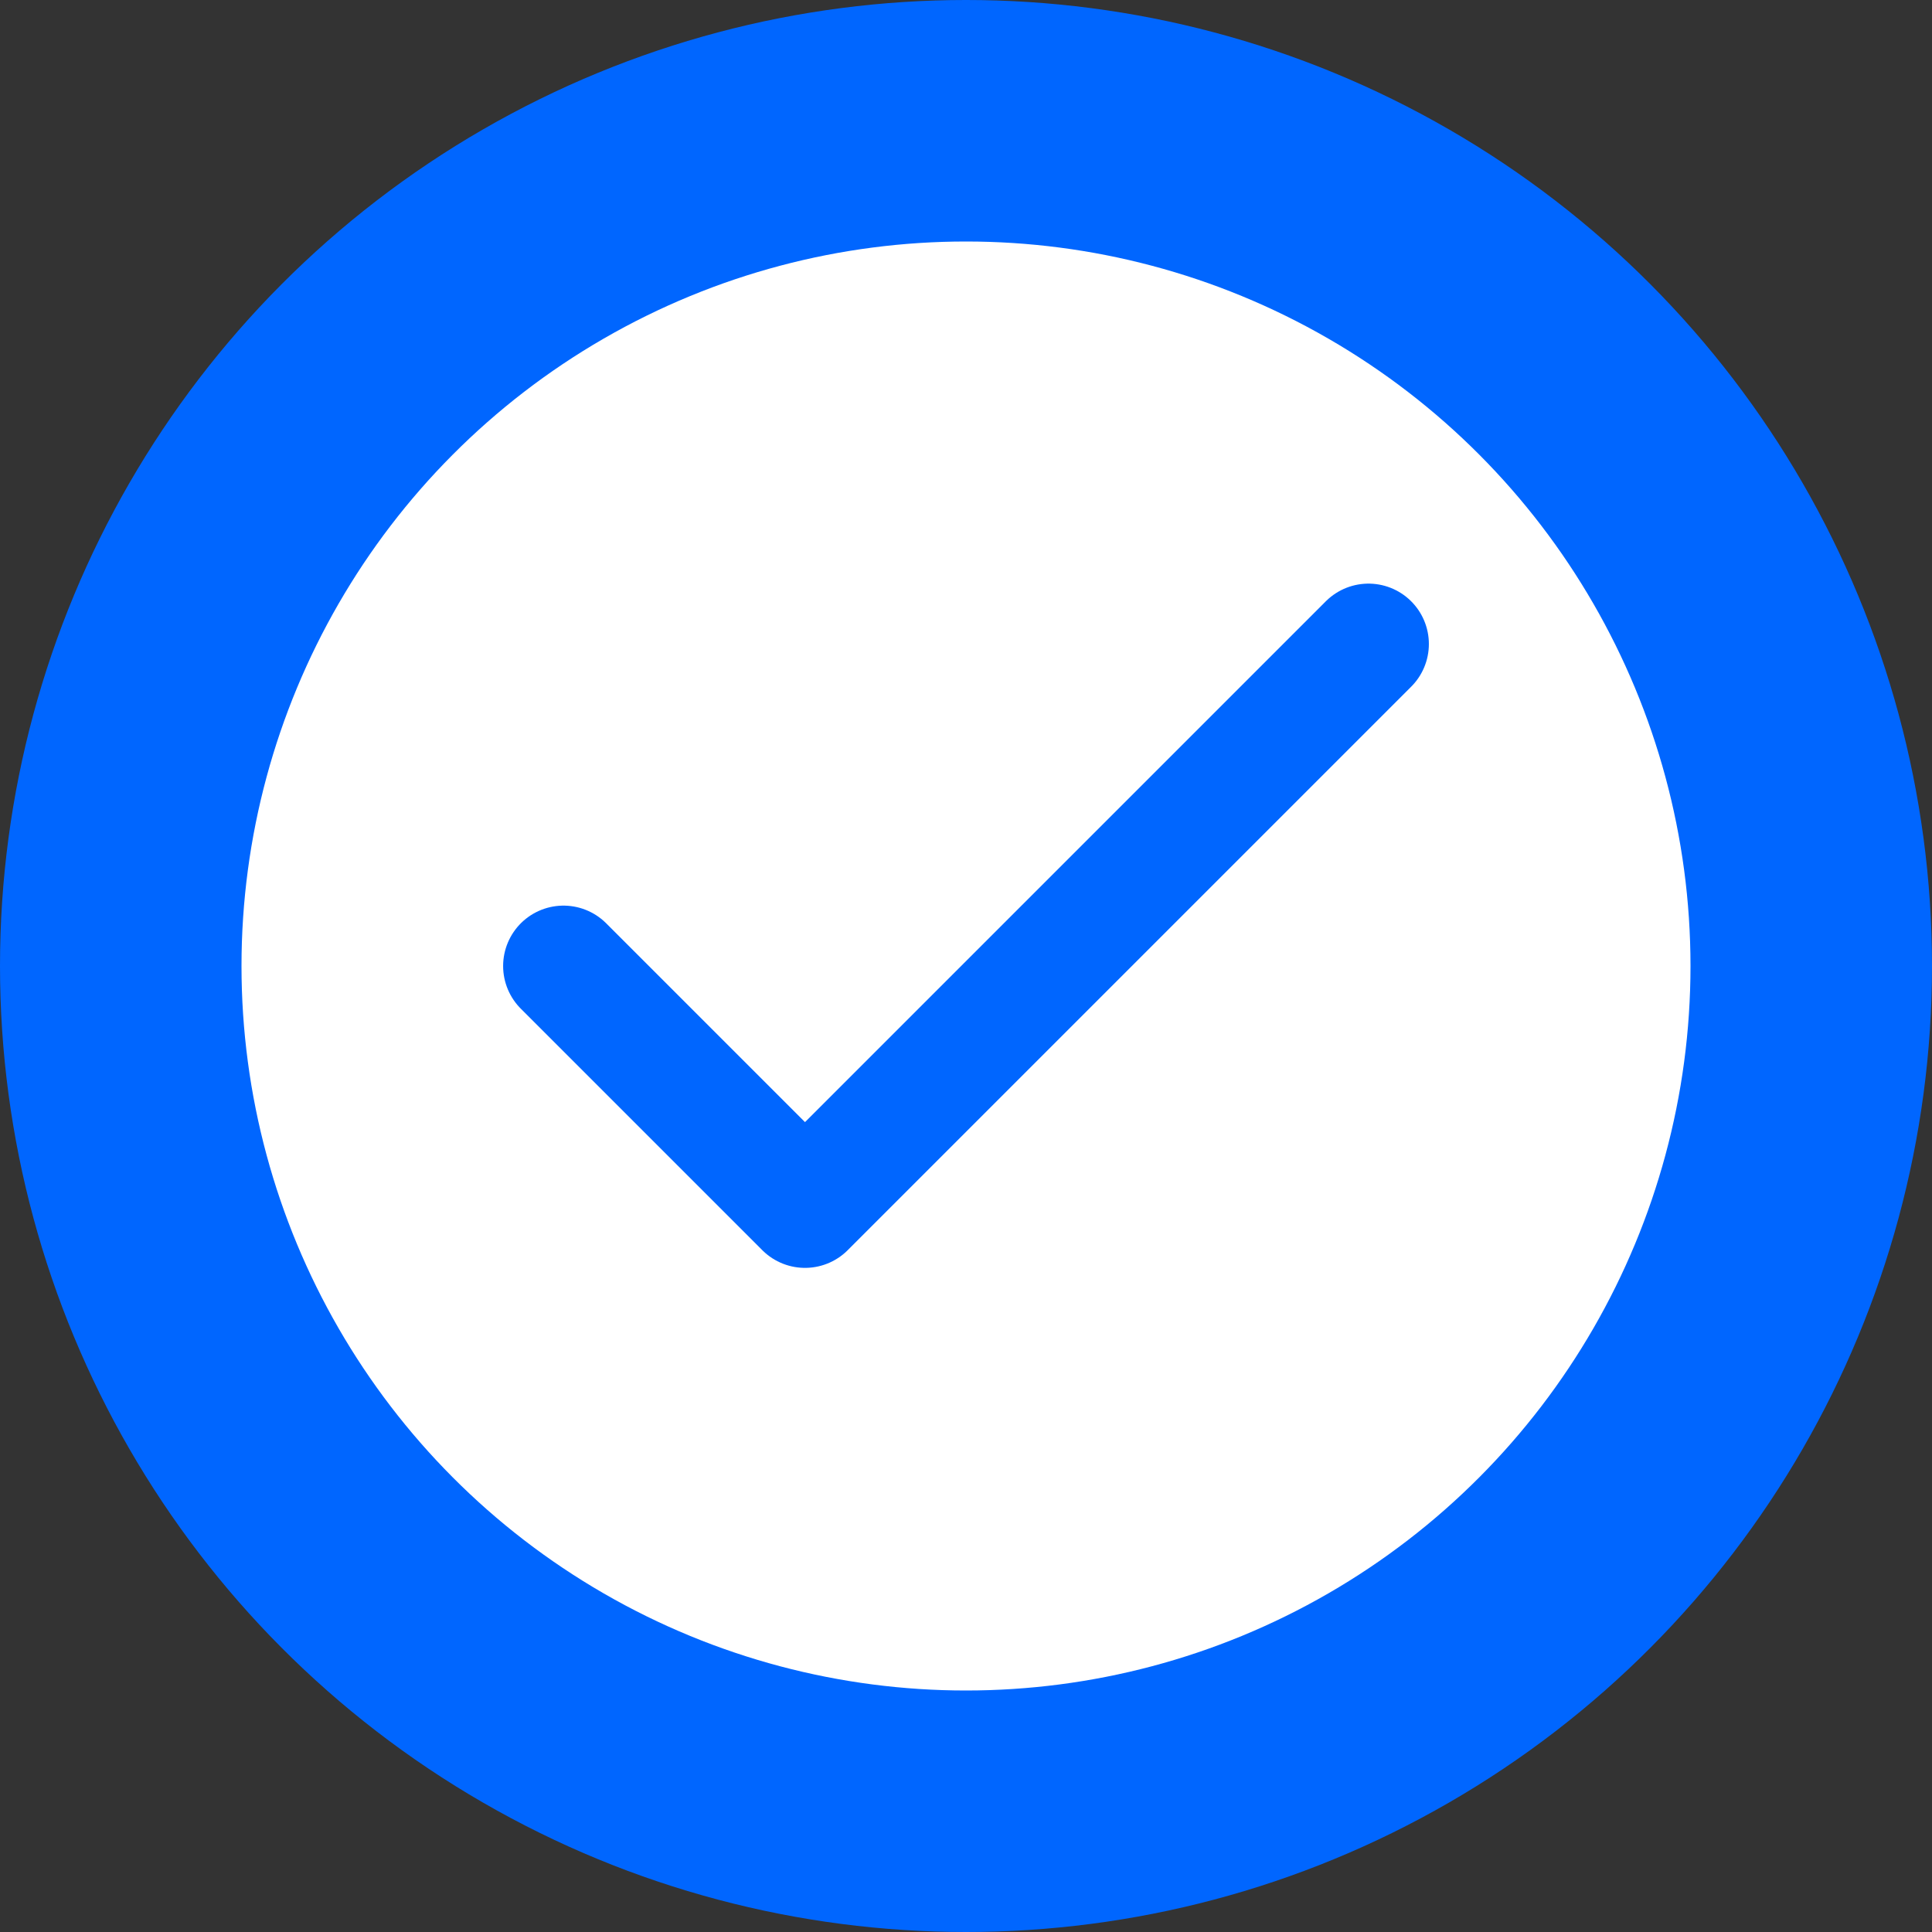 <svg width="48" height="48" viewBox="0 0 48 48" fill="none" xmlns="http://www.w3.org/2000/svg">
  <rect x="0" y="0" width="48" height="48" fill="#333333" stroke="none"/>
  <!-- Blue circle background -->
  <circle cx="24" cy="24" r="24" fill="#0066FF"/>
  <!-- White inner circle -->
  <circle cx="24" cy="24" r="18" fill="white"/>
  <!-- Blue checkmark that fills the white circle -->
  <path d="M14 24L20 30L34 16" stroke="#0066FF" stroke-width="3" stroke-linecap="round" stroke-linejoin="round"/>
</svg>
